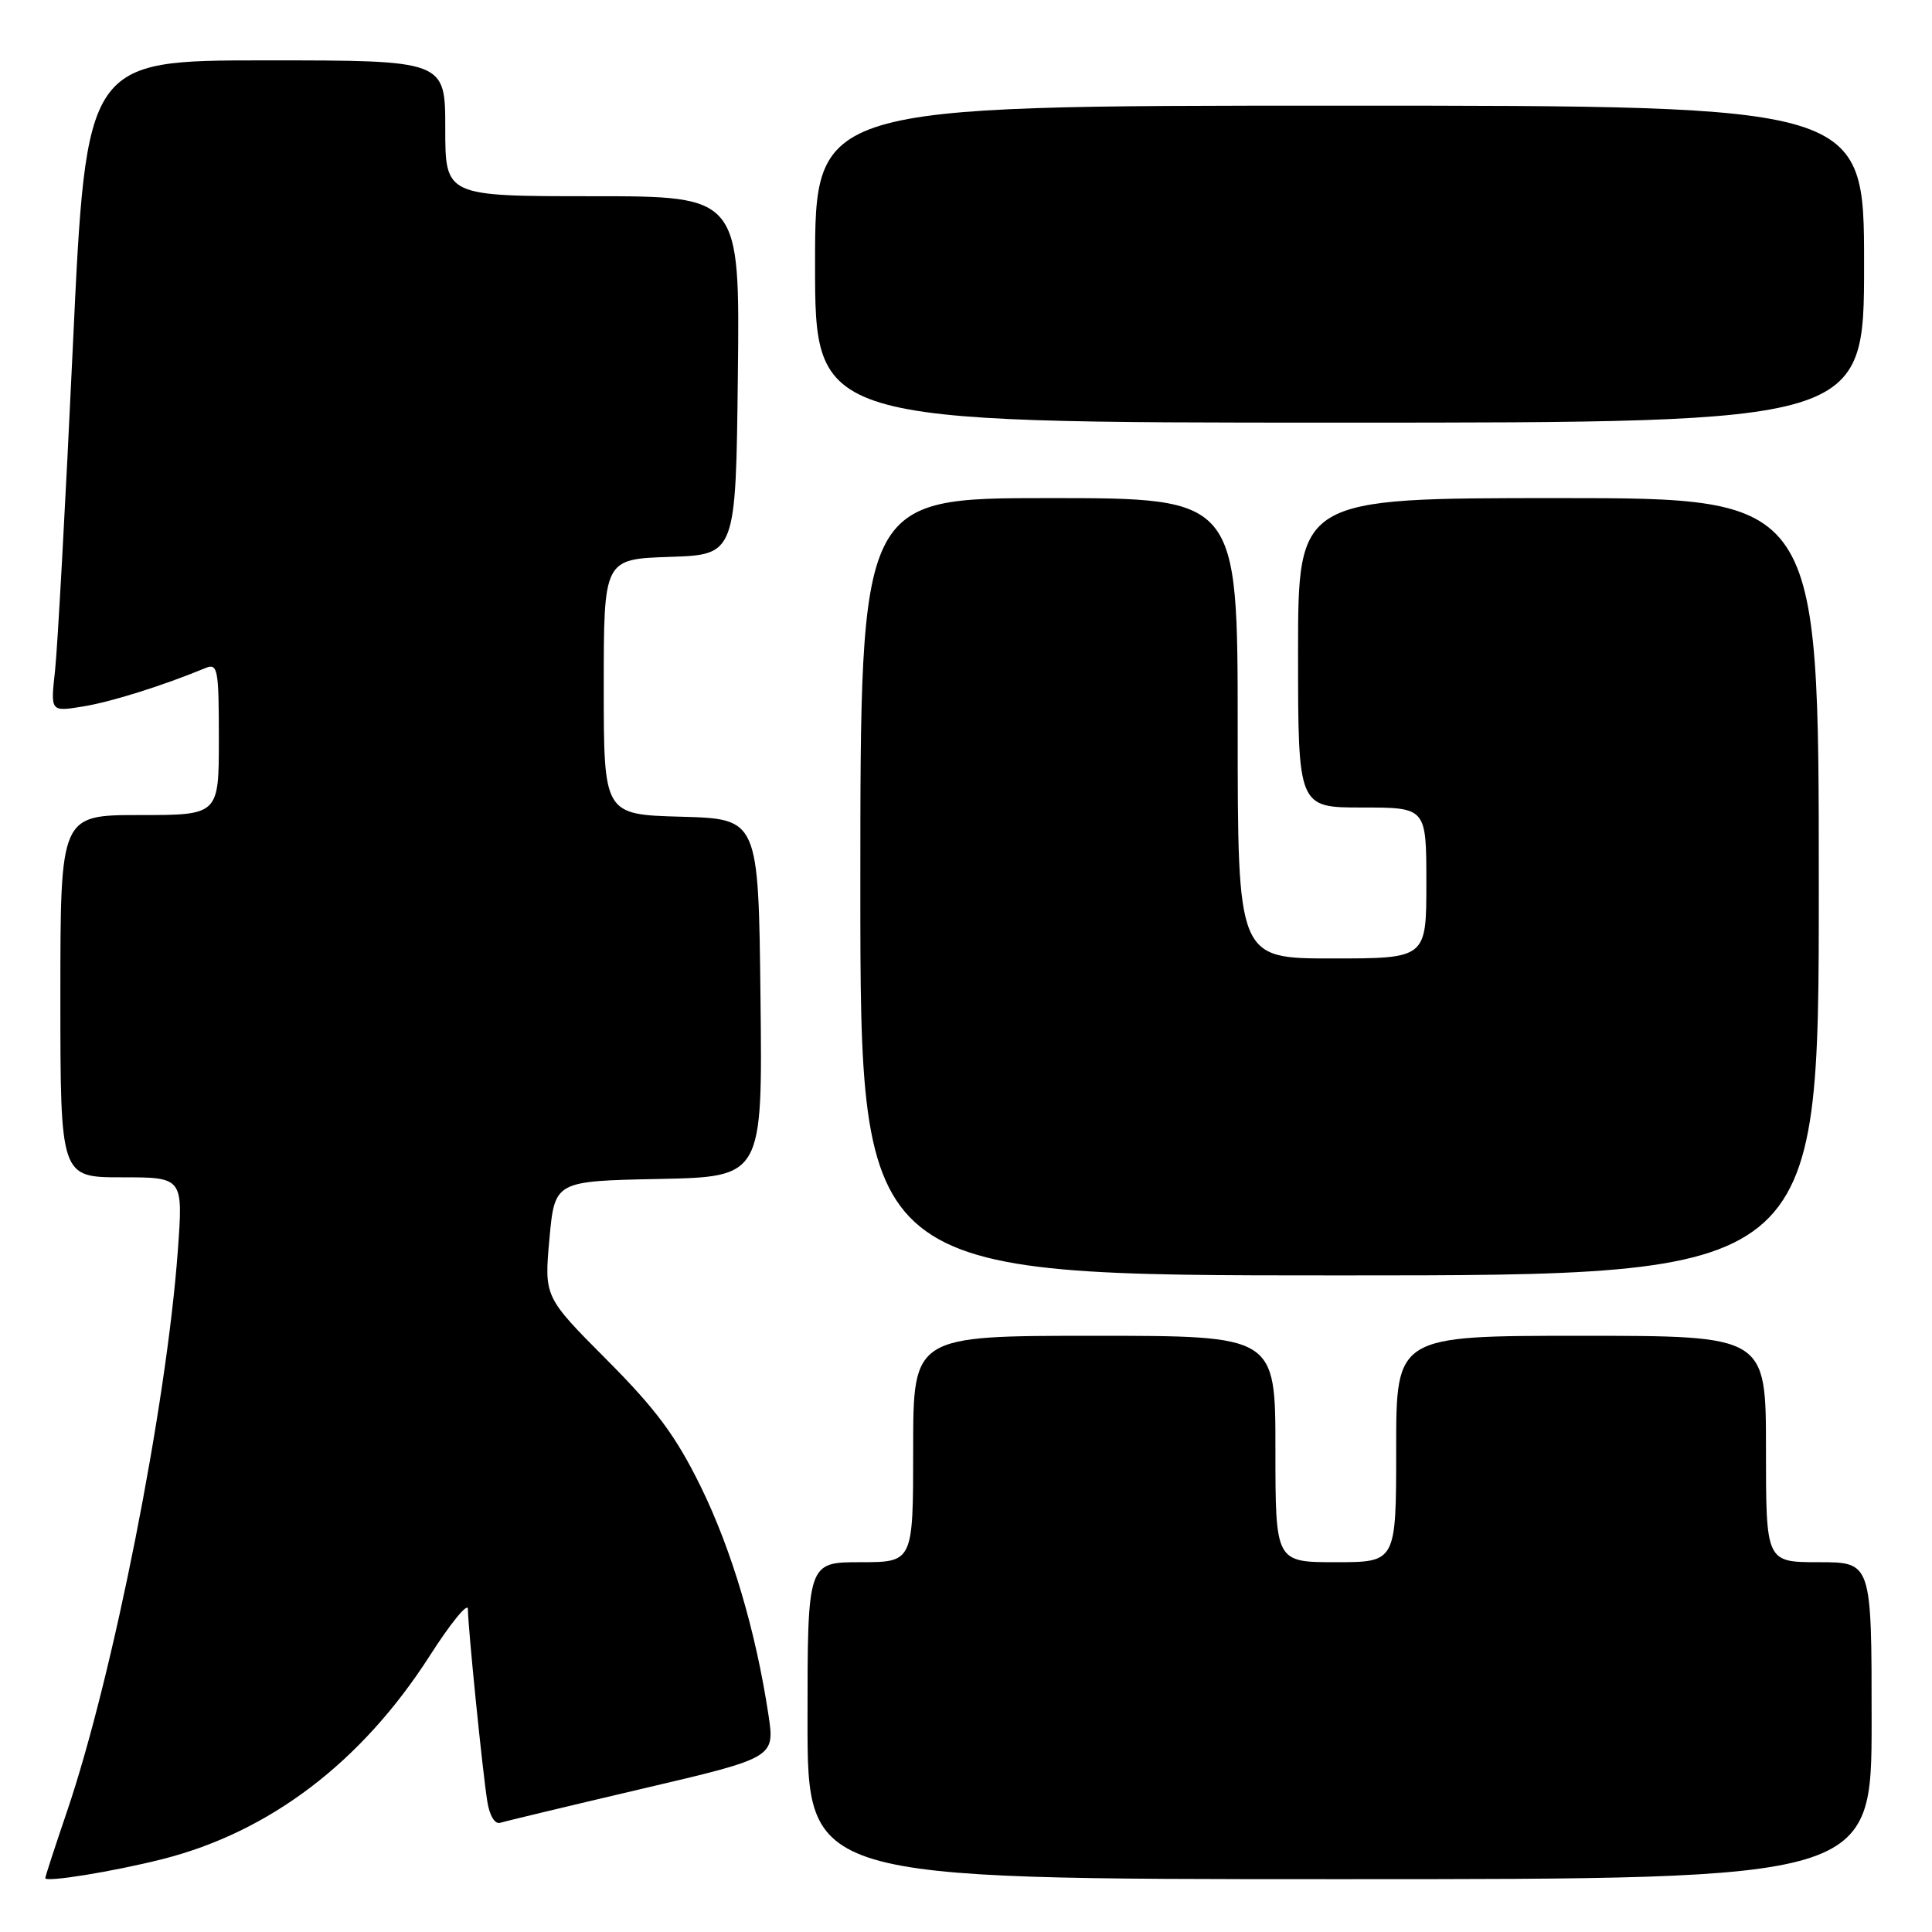 <?xml version="1.0" encoding="UTF-8" standalone="no"?>
<!DOCTYPE svg PUBLIC "-//W3C//DTD SVG 1.1//EN" "http://www.w3.org/Graphics/SVG/1.1/DTD/svg11.dtd" >
<svg xmlns="http://www.w3.org/2000/svg" xmlns:xlink="http://www.w3.org/1999/xlink" version="1.1" viewBox="0 0 256 256">
 <g >
 <path fill="currentColor"
d=" M 21.50 246.35 C 35.74 242.75 47.91 233.50 56.95 219.39 C 59.73 215.05 62.00 212.27 62.00 213.21 C 62.00 215.52 63.93 234.70 64.57 238.70 C 64.87 240.60 65.57 241.75 66.29 241.53 C 66.95 241.32 75.42 239.29 85.09 237.02 C 102.68 232.90 102.68 232.90 101.82 227.20 C 100.13 216.05 96.96 205.38 92.86 197.00 C 89.57 190.30 86.94 186.74 80.40 180.18 C 72.11 171.85 72.11 171.85 72.80 164.18 C 73.50 156.50 73.50 156.50 87.27 156.22 C 101.04 155.94 101.04 155.94 100.77 132.22 C 100.50 108.50 100.50 108.50 90.25 108.22 C 80.00 107.93 80.00 107.93 80.00 91.00 C 80.00 74.08 80.00 74.08 88.75 73.79 C 97.50 73.50 97.50 73.50 97.77 49.75 C 98.04 26.00 98.04 26.00 78.52 26.00 C 59.00 26.00 59.00 26.00 59.00 17.00 C 59.00 8.00 59.00 8.00 35.22 8.00 C 11.43 8.00 11.43 8.00 9.66 45.75 C 8.69 66.51 7.62 85.93 7.29 88.90 C 6.69 94.31 6.69 94.31 10.95 93.62 C 14.65 93.03 21.46 90.90 27.25 88.51 C 28.85 87.85 29.00 88.66 29.00 97.89 C 29.00 108.00 29.00 108.00 18.50 108.00 C 8.00 108.00 8.00 108.00 8.00 132.00 C 8.00 156.00 8.00 156.00 16.14 156.00 C 24.27 156.00 24.27 156.00 23.56 165.75 C 22.06 186.28 14.99 222.03 8.89 239.99 C 7.30 244.66 6.00 248.65 6.00 248.86 C 6.00 249.45 14.97 248.00 21.50 246.35 Z  M 248.00 228.00 C 248.00 207.00 248.00 207.00 241.00 207.00 C 234.00 207.00 234.00 207.00 234.00 192.00 C 234.00 177.00 234.00 177.00 209.50 177.00 C 185.00 177.00 185.00 177.00 185.00 192.00 C 185.00 207.00 185.00 207.00 177.00 207.00 C 169.00 207.00 169.00 207.00 169.00 192.00 C 169.00 177.00 169.00 177.00 145.00 177.00 C 121.00 177.00 121.00 177.00 121.00 192.00 C 121.00 207.00 121.00 207.00 114.00 207.00 C 107.00 207.00 107.00 207.00 107.00 228.00 C 107.00 249.00 107.00 249.00 177.50 249.00 C 248.00 249.00 248.00 249.00 248.00 228.00 Z  M 241.00 117.50 C 241.00 66.00 241.00 66.00 206.50 66.00 C 172.00 66.00 172.00 66.00 172.00 86.50 C 172.00 107.00 172.00 107.00 180.50 107.00 C 189.00 107.00 189.00 107.00 189.00 117.00 C 189.00 127.00 189.00 127.00 176.50 127.00 C 164.00 127.00 164.00 127.00 164.00 96.50 C 164.00 66.00 164.00 66.00 139.00 66.00 C 114.00 66.00 114.00 66.00 114.00 117.50 C 114.00 169.00 114.00 169.00 177.50 169.00 C 241.00 169.00 241.00 169.00 241.00 117.50 Z  M 247.00 35.00 C 247.00 14.00 247.00 14.00 177.50 14.00 C 108.00 14.00 108.00 14.00 108.00 35.00 C 108.00 56.00 108.00 56.00 177.50 56.00 C 247.00 56.00 247.00 56.00 247.00 35.00 Z "/>
</g>
</svg>